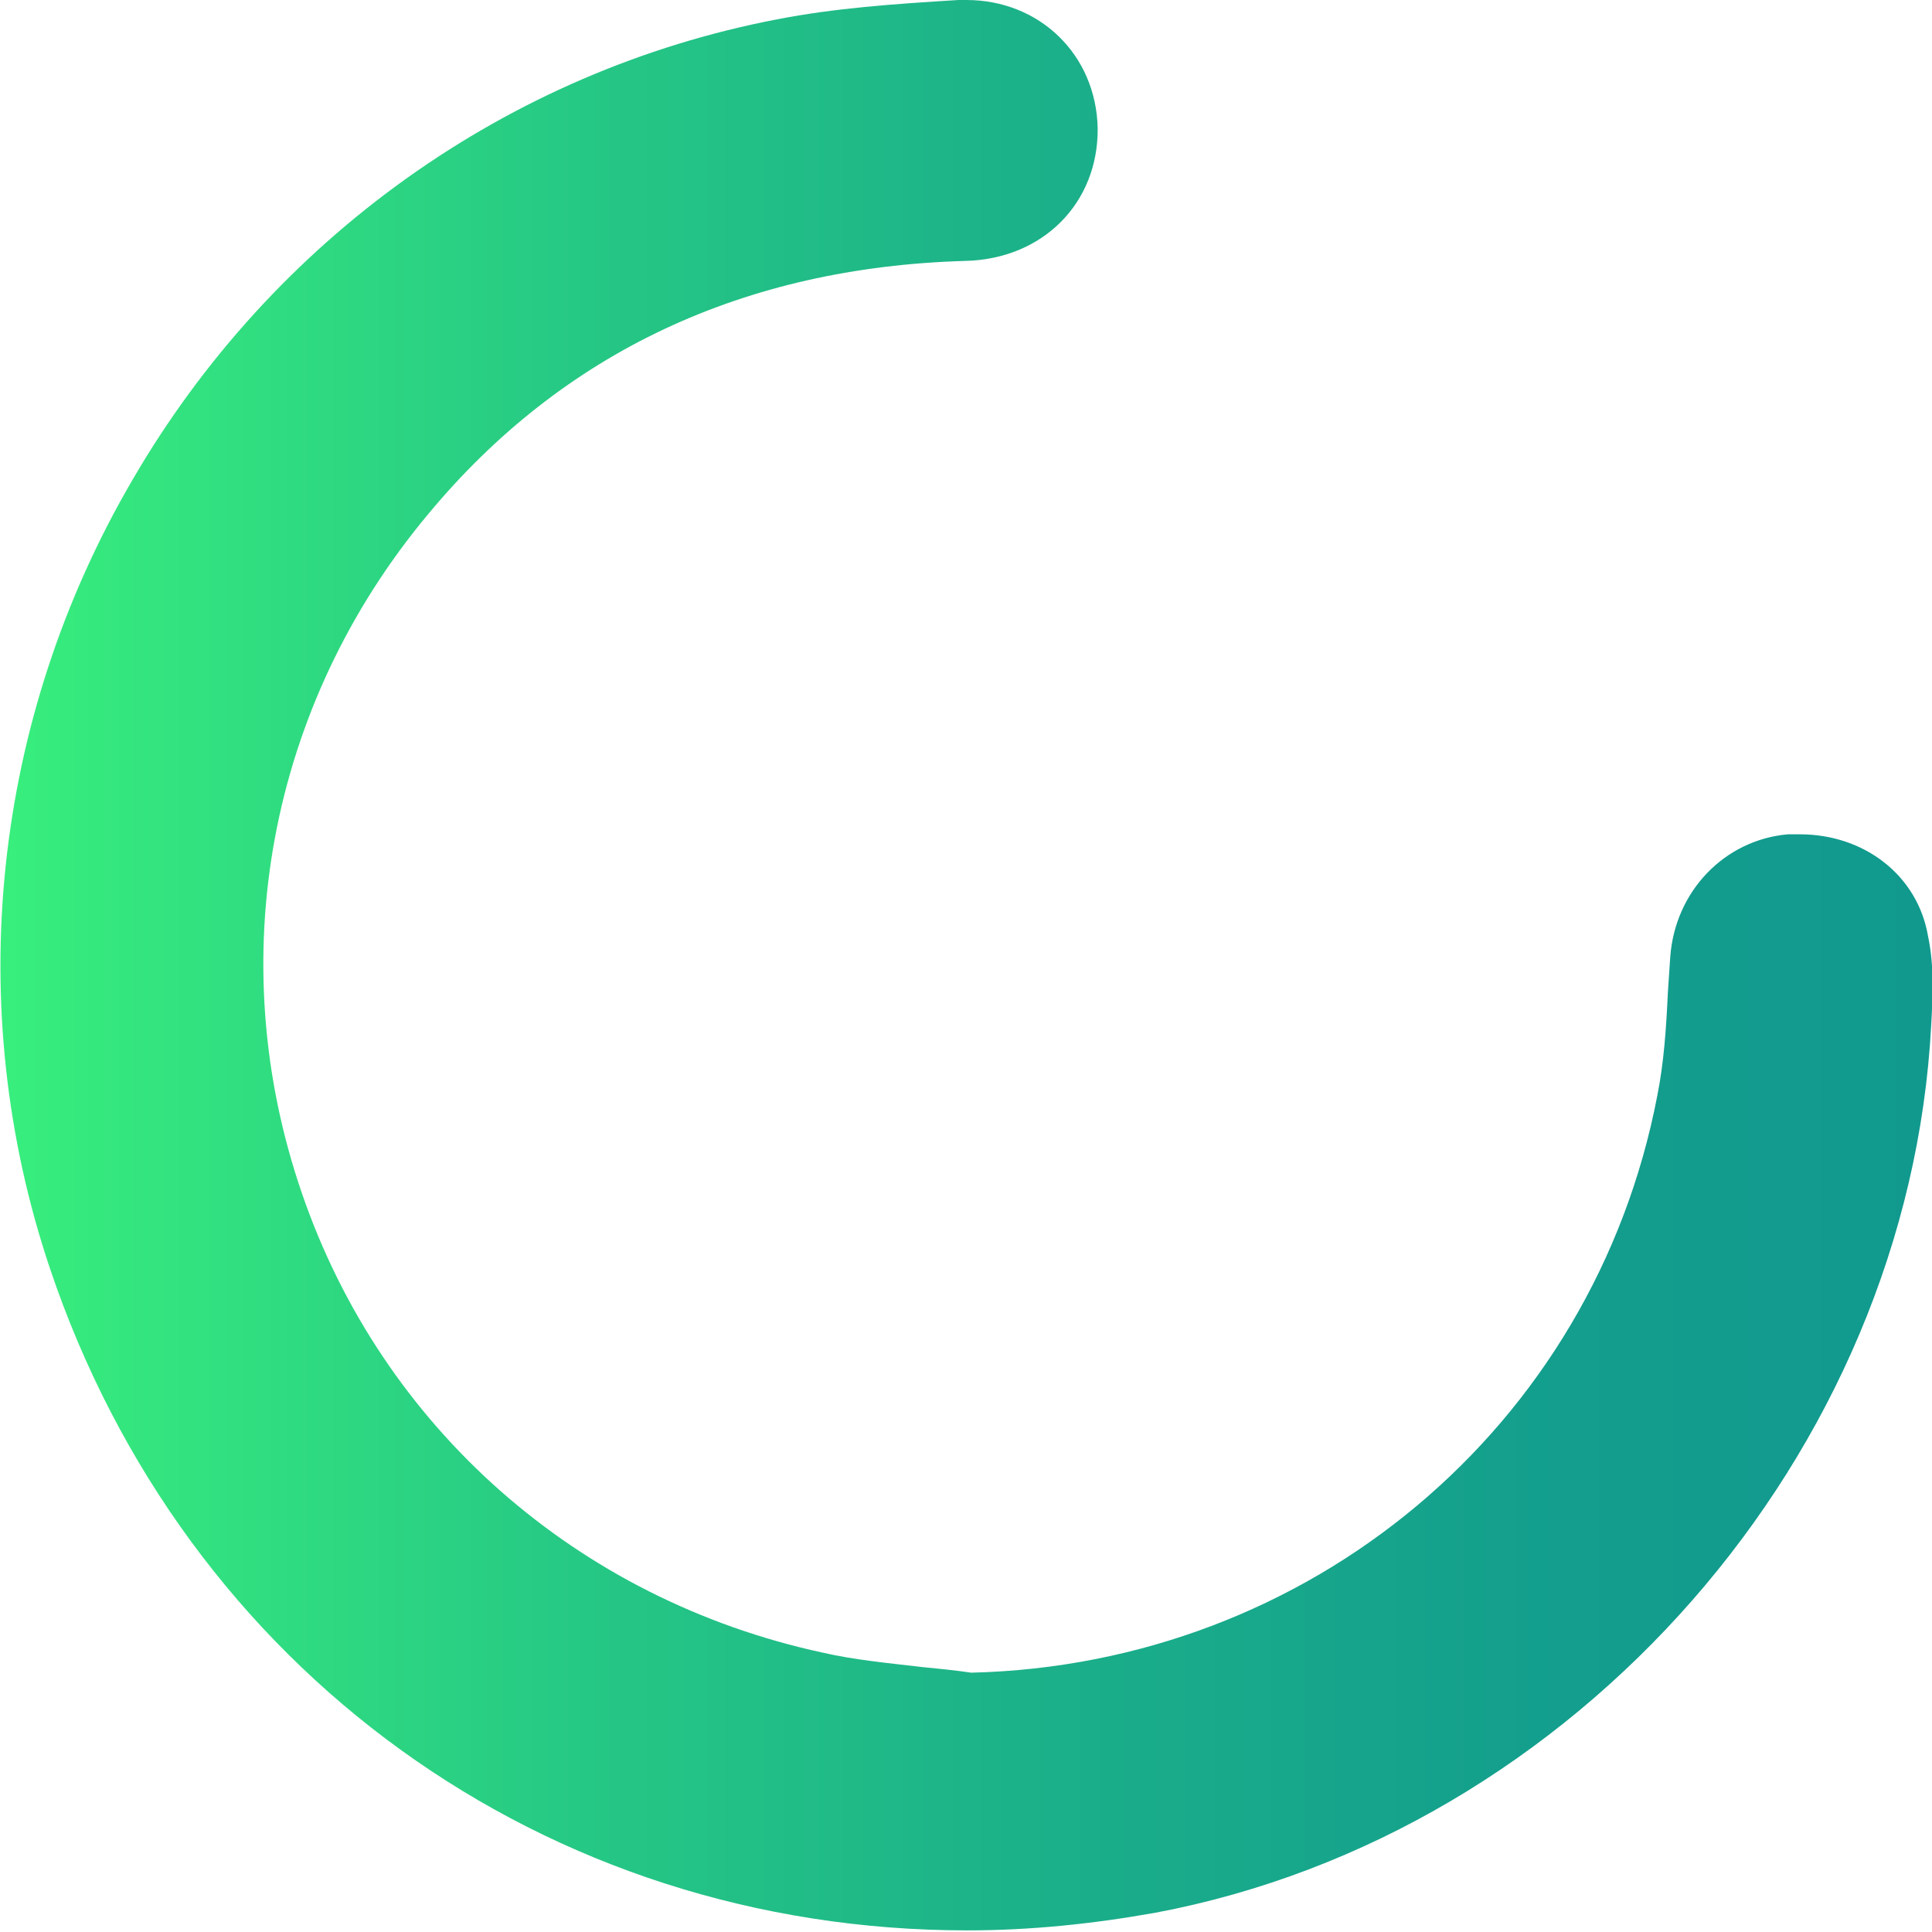 <?xml version="1.0" encoding="utf-8"?>
<!-- Generator: Adobe Illustrator 23.0.1, SVG Export Plug-In . SVG Version: 6.00 Build 0)  -->
<svg version="1.1" id="Layer_1" xmlns="http://www.w3.org/2000/svg" xmlns:xlink="http://www.w3.org/1999/xlink" x="0px" y="0px"
	 viewBox="0 0 23.99 23.99" style="enable-background:new 0 0 23.99 23.99;" xml:space="preserve">
<style type="text/css">
	.st0{fill-rule:evenodd;clip-rule:evenodd;fill:#B1B1B2;}
	.st1{clip-path:url(#SVGID_2_);fill-rule:evenodd;clip-rule:evenodd;fill:#CCCCCC;}
	.st2{fill-rule:evenodd;clip-rule:evenodd;fill:url(#SVGID_3_);}
	.st3{clip-path:url(#SVGID_6_);fill-rule:evenodd;clip-rule:evenodd;fill:url(#SVGID_7_);}
	.st4{clip-path:url(#SVGID_6_);fill-rule:evenodd;clip-rule:evenodd;fill:url(#SVGID_8_);}
	.st5{clip-path:url(#SVGID_6_);fill-rule:evenodd;clip-rule:evenodd;fill:url(#SVGID_9_);}
	.st6{clip-path:url(#SVGID_6_);fill-rule:evenodd;clip-rule:evenodd;fill:url(#SVGID_10_);}
	.st7{clip-path:url(#SVGID_6_);fill-rule:evenodd;clip-rule:evenodd;fill:url(#SVGID_11_);}
	.st8{clip-path:url(#SVGID_6_);fill-rule:evenodd;clip-rule:evenodd;fill:url(#SVGID_12_);}
	.st9{clip-path:url(#SVGID_6_);fill-rule:evenodd;clip-rule:evenodd;fill:url(#SVGID_13_);}
	.st10{clip-path:url(#SVGID_6_);fill-rule:evenodd;clip-rule:evenodd;fill:url(#SVGID_14_);}
	.st11{clip-path:url(#SVGID_6_);fill-rule:evenodd;clip-rule:evenodd;fill:url(#SVGID_15_);}
	.st12{clip-path:url(#SVGID_6_);fill-rule:evenodd;clip-rule:evenodd;fill:url(#SVGID_16_);}
	.st13{clip-path:url(#SVGID_6_);fill-rule:evenodd;clip-rule:evenodd;fill:url(#SVGID_17_);}
	.st14{clip-path:url(#SVGID_6_);fill-rule:evenodd;clip-rule:evenodd;fill:url(#SVGID_18_);}
	.st15{clip-path:url(#SVGID_6_);fill-rule:evenodd;clip-rule:evenodd;fill:url(#SVGID_19_);}
	.st16{clip-path:url(#SVGID_6_);fill-rule:evenodd;clip-rule:evenodd;fill:url(#SVGID_20_);}
	.st17{clip-path:url(#SVGID_6_);fill-rule:evenodd;clip-rule:evenodd;fill:url(#SVGID_21_);}
	.st18{clip-path:url(#SVGID_6_);fill-rule:evenodd;clip-rule:evenodd;fill:url(#SVGID_22_);}
	.st19{clip-path:url(#SVGID_6_);fill-rule:evenodd;clip-rule:evenodd;fill:url(#SVGID_23_);}
	.st20{clip-path:url(#SVGID_6_);fill-rule:evenodd;clip-rule:evenodd;fill:url(#SVGID_24_);}
	.st21{clip-path:url(#SVGID_6_);fill-rule:evenodd;clip-rule:evenodd;fill:url(#SVGID_25_);}
	.st22{clip-path:url(#SVGID_6_);fill-rule:evenodd;clip-rule:evenodd;fill:url(#SVGID_26_);}
	.st23{clip-path:url(#SVGID_6_);fill-rule:evenodd;clip-rule:evenodd;fill:url(#SVGID_27_);}
	.st24{clip-path:url(#SVGID_6_);fill-rule:evenodd;clip-rule:evenodd;fill:url(#SVGID_28_);}
	.st25{clip-path:url(#SVGID_6_);fill-rule:evenodd;clip-rule:evenodd;fill:url(#SVGID_29_);}
	.st26{clip-path:url(#SVGID_6_);fill-rule:evenodd;clip-rule:evenodd;fill:url(#SVGID_30_);}
	.st27{clip-path:url(#SVGID_6_);fill-rule:evenodd;clip-rule:evenodd;fill:url(#SVGID_31_);}
	.st28{clip-path:url(#SVGID_6_);fill-rule:evenodd;clip-rule:evenodd;fill:url(#SVGID_32_);}
	.st29{clip-path:url(#SVGID_6_);fill-rule:evenodd;clip-rule:evenodd;fill:url(#SVGID_33_);}
	.st30{clip-path:url(#SVGID_6_);fill-rule:evenodd;clip-rule:evenodd;fill:url(#SVGID_34_);}
	.st31{clip-path:url(#SVGID_6_);fill-rule:evenodd;clip-rule:evenodd;fill:url(#SVGID_35_);}
	.st32{clip-path:url(#SVGID_6_);fill-rule:evenodd;clip-rule:evenodd;fill:url(#SVGID_36_);}
	.st33{clip-path:url(#SVGID_6_);fill-rule:evenodd;clip-rule:evenodd;fill:url(#SVGID_37_);}
	.st34{clip-path:url(#SVGID_6_);fill-rule:evenodd;clip-rule:evenodd;fill:url(#SVGID_38_);}
	.st35{clip-path:url(#SVGID_6_);fill-rule:evenodd;clip-rule:evenodd;fill:url(#SVGID_39_);}
	.st36{clip-path:url(#SVGID_6_);fill-rule:evenodd;clip-rule:evenodd;fill:url(#SVGID_40_);}
	.st37{clip-path:url(#SVGID_6_);fill-rule:evenodd;clip-rule:evenodd;fill:url(#SVGID_41_);}
	.st38{clip-path:url(#SVGID_6_);fill-rule:evenodd;clip-rule:evenodd;fill:url(#SVGID_42_);}
	.st39{clip-path:url(#SVGID_6_);fill-rule:evenodd;clip-rule:evenodd;fill:url(#SVGID_43_);}
	.st40{clip-path:url(#SVGID_6_);fill-rule:evenodd;clip-rule:evenodd;fill:url(#SVGID_44_);}
	.st41{clip-path:url(#SVGID_6_);fill-rule:evenodd;clip-rule:evenodd;fill:url(#SVGID_45_);}
	.st42{clip-path:url(#SVGID_6_);fill-rule:evenodd;clip-rule:evenodd;fill:url(#SVGID_46_);}
	.st43{clip-path:url(#SVGID_6_);fill-rule:evenodd;clip-rule:evenodd;fill:url(#SVGID_47_);}
	.st44{clip-path:url(#SVGID_6_);fill-rule:evenodd;clip-rule:evenodd;fill:url(#SVGID_48_);}
	.st45{clip-path:url(#SVGID_6_);fill-rule:evenodd;clip-rule:evenodd;fill:url(#SVGID_49_);}
	.st46{clip-path:url(#SVGID_6_);fill-rule:evenodd;clip-rule:evenodd;fill:url(#SVGID_50_);}
	.st47{clip-path:url(#SVGID_6_);fill-rule:evenodd;clip-rule:evenodd;fill:url(#SVGID_51_);}
	.st48{clip-path:url(#SVGID_6_);fill-rule:evenodd;clip-rule:evenodd;fill:url(#SVGID_52_);}
	.st49{clip-path:url(#SVGID_6_);fill-rule:evenodd;clip-rule:evenodd;fill:url(#SVGID_53_);}
	.st50{clip-path:url(#SVGID_6_);fill-rule:evenodd;clip-rule:evenodd;fill:url(#SVGID_54_);}
	.st51{clip-path:url(#SVGID_6_);fill-rule:evenodd;clip-rule:evenodd;fill:url(#SVGID_55_);}
	.st52{clip-path:url(#SVGID_6_);fill-rule:evenodd;clip-rule:evenodd;fill:url(#SVGID_56_);}
	.st53{clip-path:url(#SVGID_6_);fill-rule:evenodd;clip-rule:evenodd;fill:url(#SVGID_57_);}
	.st54{clip-path:url(#SVGID_6_);fill-rule:evenodd;clip-rule:evenodd;fill:url(#SVGID_58_);}
	.st55{clip-path:url(#SVGID_6_);fill-rule:evenodd;clip-rule:evenodd;fill:url(#SVGID_59_);}
	.st56{clip-path:url(#SVGID_6_);fill-rule:evenodd;clip-rule:evenodd;fill:url(#SVGID_60_);}
	.st57{clip-path:url(#SVGID_6_);fill-rule:evenodd;clip-rule:evenodd;fill:url(#SVGID_61_);}
	.st58{clip-path:url(#SVGID_6_);fill-rule:evenodd;clip-rule:evenodd;fill:url(#SVGID_62_);}
	.st59{clip-path:url(#SVGID_6_);fill-rule:evenodd;clip-rule:evenodd;fill:url(#SVGID_63_);}
	.st60{clip-path:url(#SVGID_6_);fill-rule:evenodd;clip-rule:evenodd;fill:url(#SVGID_64_);}
	.st61{clip-path:url(#SVGID_6_);fill-rule:evenodd;clip-rule:evenodd;fill:url(#SVGID_65_);}
	.st62{clip-path:url(#SVGID_6_);fill-rule:evenodd;clip-rule:evenodd;fill:url(#SVGID_66_);}
	.st63{clip-path:url(#SVGID_6_);fill-rule:evenodd;clip-rule:evenodd;fill:url(#SVGID_67_);}
	.st64{clip-path:url(#SVGID_6_);fill-rule:evenodd;clip-rule:evenodd;fill:url(#SVGID_68_);}
	.st65{clip-path:url(#SVGID_6_);fill-rule:evenodd;clip-rule:evenodd;fill:url(#SVGID_69_);}
	.st66{clip-path:url(#SVGID_6_);fill-rule:evenodd;clip-rule:evenodd;fill:url(#SVGID_70_);}
	.st67{clip-path:url(#SVGID_6_);fill-rule:evenodd;clip-rule:evenodd;fill:url(#SVGID_71_);}
	.st68{clip-path:url(#SVGID_6_);fill-rule:evenodd;clip-rule:evenodd;fill:url(#SVGID_72_);}
	.st69{clip-path:url(#SVGID_6_);fill-rule:evenodd;clip-rule:evenodd;fill:url(#SVGID_73_);}
	.st70{clip-path:url(#SVGID_6_);fill-rule:evenodd;clip-rule:evenodd;fill:url(#SVGID_74_);}
	.st71{clip-path:url(#SVGID_6_);fill-rule:evenodd;clip-rule:evenodd;fill:url(#SVGID_75_);}
	.st72{clip-path:url(#SVGID_6_);fill-rule:evenodd;clip-rule:evenodd;fill:url(#SVGID_76_);}
	.st73{clip-path:url(#SVGID_6_);fill-rule:evenodd;clip-rule:evenodd;fill:url(#SVGID_77_);}
	.st74{clip-path:url(#SVGID_6_);fill-rule:evenodd;clip-rule:evenodd;fill:url(#SVGID_78_);}
	.st75{clip-path:url(#SVGID_6_);fill-rule:evenodd;clip-rule:evenodd;fill:url(#SVGID_79_);}
	.st76{clip-path:url(#SVGID_6_);fill-rule:evenodd;clip-rule:evenodd;fill:url(#SVGID_80_);}
	.st77{clip-path:url(#SVGID_6_);fill-rule:evenodd;clip-rule:evenodd;fill:url(#SVGID_81_);}
	.st78{clip-path:url(#SVGID_6_);fill-rule:evenodd;clip-rule:evenodd;fill:url(#SVGID_82_);}
	.st79{clip-path:url(#SVGID_6_);fill-rule:evenodd;clip-rule:evenodd;fill:url(#SVGID_83_);}
	.st80{clip-path:url(#SVGID_6_);fill-rule:evenodd;clip-rule:evenodd;fill:url(#SVGID_84_);}
	.st81{clip-path:url(#SVGID_6_);fill-rule:evenodd;clip-rule:evenodd;fill:url(#SVGID_85_);}
	.st82{clip-path:url(#SVGID_6_);fill-rule:evenodd;clip-rule:evenodd;fill:url(#SVGID_86_);}
	.st83{clip-path:url(#SVGID_6_);fill-rule:evenodd;clip-rule:evenodd;fill:url(#SVGID_87_);}
	.st84{clip-path:url(#SVGID_6_);fill-rule:evenodd;clip-rule:evenodd;fill:url(#SVGID_88_);}
	.st85{clip-path:url(#SVGID_6_);fill-rule:evenodd;clip-rule:evenodd;fill:url(#SVGID_89_);}
	.st86{clip-path:url(#SVGID_6_);fill-rule:evenodd;clip-rule:evenodd;fill:url(#SVGID_90_);}
	.st87{clip-path:url(#SVGID_6_);fill-rule:evenodd;clip-rule:evenodd;fill:url(#SVGID_91_);}
	.st88{clip-path:url(#SVGID_6_);fill-rule:evenodd;clip-rule:evenodd;fill:url(#SVGID_92_);}
	.st89{clip-path:url(#SVGID_6_);fill-rule:evenodd;clip-rule:evenodd;fill:url(#SVGID_93_);}
	.st90{clip-path:url(#SVGID_6_);fill-rule:evenodd;clip-rule:evenodd;fill:url(#SVGID_94_);}
	.st91{clip-path:url(#SVGID_6_);fill-rule:evenodd;clip-rule:evenodd;fill:url(#SVGID_95_);}
	.st92{clip-path:url(#SVGID_6_);fill-rule:evenodd;clip-rule:evenodd;fill:url(#SVGID_96_);}
	.st93{clip-path:url(#SVGID_6_);fill-rule:evenodd;clip-rule:evenodd;fill:url(#SVGID_97_);}
	.st94{clip-path:url(#SVGID_6_);fill-rule:evenodd;clip-rule:evenodd;fill:url(#SVGID_98_);}
	.st95{clip-path:url(#SVGID_6_);fill-rule:evenodd;clip-rule:evenodd;fill:url(#SVGID_99_);}
	.st96{clip-path:url(#SVGID_6_);fill-rule:evenodd;clip-rule:evenodd;fill:url(#SVGID_100_);}
	.st97{clip-path:url(#SVGID_6_);fill-rule:evenodd;clip-rule:evenodd;fill:url(#SVGID_101_);}
	.st98{clip-path:url(#SVGID_6_);fill-rule:evenodd;clip-rule:evenodd;fill:url(#SVGID_102_);}
	.st99{clip-path:url(#SVGID_6_);fill-rule:evenodd;clip-rule:evenodd;fill:url(#SVGID_103_);}
	.st100{clip-path:url(#SVGID_6_);fill-rule:evenodd;clip-rule:evenodd;fill:url(#SVGID_104_);}
	.st101{clip-path:url(#SVGID_6_);fill-rule:evenodd;clip-rule:evenodd;fill:url(#SVGID_105_);}
	.st102{clip-path:url(#SVGID_6_);fill-rule:evenodd;clip-rule:evenodd;fill:url(#SVGID_106_);}
	.st103{clip-path:url(#SVGID_6_);fill-rule:evenodd;clip-rule:evenodd;fill:url(#SVGID_107_);}
	.st104{clip-path:url(#SVGID_6_);fill-rule:evenodd;clip-rule:evenodd;fill:url(#SVGID_108_);}
	.st105{clip-path:url(#SVGID_6_);fill-rule:evenodd;clip-rule:evenodd;fill:url(#SVGID_109_);}
	.st106{clip-path:url(#SVGID_6_);fill-rule:evenodd;clip-rule:evenodd;fill:url(#SVGID_110_);}
	.st107{clip-path:url(#SVGID_6_);fill-rule:evenodd;clip-rule:evenodd;fill:url(#SVGID_111_);}
	.st108{clip-path:url(#SVGID_6_);fill-rule:evenodd;clip-rule:evenodd;fill:url(#SVGID_112_);}
	.st109{clip-path:url(#SVGID_6_);fill-rule:evenodd;clip-rule:evenodd;fill:url(#SVGID_113_);}
	.st110{clip-path:url(#SVGID_6_);fill-rule:evenodd;clip-rule:evenodd;fill:url(#SVGID_114_);}
	.st111{clip-path:url(#SVGID_6_);fill-rule:evenodd;clip-rule:evenodd;fill:url(#SVGID_115_);}
	.st112{clip-path:url(#SVGID_6_);fill-rule:evenodd;clip-rule:evenodd;fill:url(#SVGID_116_);}
	.st113{clip-path:url(#SVGID_6_);fill-rule:evenodd;clip-rule:evenodd;fill:url(#SVGID_117_);}
	.st114{clip-path:url(#SVGID_6_);fill-rule:evenodd;clip-rule:evenodd;fill:url(#SVGID_118_);}
	.st115{clip-path:url(#SVGID_6_);fill-rule:evenodd;clip-rule:evenodd;fill:url(#SVGID_119_);}
	.st116{clip-path:url(#SVGID_6_);fill-rule:evenodd;clip-rule:evenodd;fill:url(#SVGID_120_);}
	.st117{clip-path:url(#SVGID_6_);fill-rule:evenodd;clip-rule:evenodd;fill:url(#SVGID_121_);}
	.st118{clip-path:url(#SVGID_6_);fill-rule:evenodd;clip-rule:evenodd;fill:url(#SVGID_122_);}
	.st119{clip-path:url(#SVGID_6_);fill-rule:evenodd;clip-rule:evenodd;fill:url(#SVGID_123_);}
	.st120{clip-path:url(#SVGID_6_);fill-rule:evenodd;clip-rule:evenodd;fill:url(#SVGID_124_);}
	.st121{clip-path:url(#SVGID_6_);fill-rule:evenodd;clip-rule:evenodd;fill:url(#SVGID_125_);}
	.st122{clip-path:url(#SVGID_6_);fill-rule:evenodd;clip-rule:evenodd;fill:url(#SVGID_126_);}
	.st123{clip-path:url(#SVGID_6_);fill-rule:evenodd;clip-rule:evenodd;fill:url(#SVGID_127_);}
	.st124{clip-path:url(#SVGID_6_);fill-rule:evenodd;clip-rule:evenodd;fill:url(#SVGID_128_);}
	.st125{clip-path:url(#SVGID_6_);fill-rule:evenodd;clip-rule:evenodd;fill:url(#SVGID_129_);}
	.st126{clip-path:url(#SVGID_6_);fill-rule:evenodd;clip-rule:evenodd;fill:url(#SVGID_130_);}
	.st127{clip-path:url(#SVGID_6_);fill-rule:evenodd;clip-rule:evenodd;fill:url(#SVGID_131_);}
	.st128{clip-path:url(#SVGID_6_);fill-rule:evenodd;clip-rule:evenodd;fill:url(#SVGID_132_);}
	.st129{clip-path:url(#SVGID_6_);fill-rule:evenodd;clip-rule:evenodd;fill:url(#SVGID_133_);}
	.st130{clip-path:url(#SVGID_6_);fill-rule:evenodd;clip-rule:evenodd;fill:url(#SVGID_134_);}
	.st131{clip-path:url(#SVGID_6_);fill-rule:evenodd;clip-rule:evenodd;fill:url(#SVGID_135_);}
	.st132{clip-path:url(#SVGID_6_);fill-rule:evenodd;clip-rule:evenodd;fill:url(#SVGID_136_);}
	.st133{clip-path:url(#SVGID_6_);fill-rule:evenodd;clip-rule:evenodd;fill:url(#SVGID_137_);}
	.st134{clip-path:url(#SVGID_6_);fill-rule:evenodd;clip-rule:evenodd;fill:url(#SVGID_138_);}
	.st135{clip-path:url(#SVGID_6_);fill-rule:evenodd;clip-rule:evenodd;fill:url(#SVGID_139_);}
	.st136{clip-path:url(#SVGID_6_);fill-rule:evenodd;clip-rule:evenodd;fill:url(#SVGID_140_);}
	.st137{clip-path:url(#SVGID_6_);fill-rule:evenodd;clip-rule:evenodd;fill:url(#SVGID_141_);}
	.st138{clip-path:url(#SVGID_6_);fill-rule:evenodd;clip-rule:evenodd;fill:url(#SVGID_142_);}
	.st139{clip-path:url(#SVGID_6_);fill-rule:evenodd;clip-rule:evenodd;fill:url(#SVGID_143_);}
	.st140{clip-path:url(#SVGID_6_);fill-rule:evenodd;clip-rule:evenodd;fill:url(#SVGID_144_);}
	.st141{clip-path:url(#SVGID_6_);fill-rule:evenodd;clip-rule:evenodd;fill:url(#SVGID_145_);}
	.st142{clip-path:url(#SVGID_6_);fill-rule:evenodd;clip-rule:evenodd;fill:url(#SVGID_146_);}
	.st143{clip-path:url(#SVGID_6_);fill-rule:evenodd;clip-rule:evenodd;fill:url(#SVGID_147_);}
	.st144{clip-path:url(#SVGID_6_);fill-rule:evenodd;clip-rule:evenodd;fill:url(#SVGID_148_);}
	.st145{clip-path:url(#SVGID_6_);fill-rule:evenodd;clip-rule:evenodd;fill:url(#SVGID_149_);}
	.st146{clip-path:url(#SVGID_6_);fill-rule:evenodd;clip-rule:evenodd;fill:url(#SVGID_150_);}
	.st147{clip-path:url(#SVGID_6_);fill-rule:evenodd;clip-rule:evenodd;fill:url(#SVGID_151_);}
	.st148{clip-path:url(#SVGID_6_);fill-rule:evenodd;clip-rule:evenodd;fill:url(#SVGID_152_);}
	.st149{clip-path:url(#SVGID_6_);fill-rule:evenodd;clip-rule:evenodd;fill:url(#SVGID_153_);}
	.st150{clip-path:url(#SVGID_6_);fill-rule:evenodd;clip-rule:evenodd;fill:url(#SVGID_154_);}
	.st151{clip-path:url(#SVGID_6_);fill-rule:evenodd;clip-rule:evenodd;fill:url(#SVGID_155_);}
	.st152{clip-path:url(#SVGID_6_);fill-rule:evenodd;clip-rule:evenodd;fill:url(#SVGID_156_);}
	.st153{clip-path:url(#SVGID_6_);fill-rule:evenodd;clip-rule:evenodd;fill:url(#SVGID_157_);}
	.st154{clip-path:url(#SVGID_6_);fill-rule:evenodd;clip-rule:evenodd;fill:url(#SVGID_158_);}
	.st155{clip-path:url(#SVGID_6_);fill-rule:evenodd;clip-rule:evenodd;fill:url(#SVGID_159_);}
	.st156{clip-path:url(#SVGID_6_);fill-rule:evenodd;clip-rule:evenodd;fill:url(#SVGID_160_);}
	.st157{clip-path:url(#SVGID_6_);fill-rule:evenodd;clip-rule:evenodd;fill:url(#SVGID_161_);}
	.st158{clip-path:url(#SVGID_6_);fill-rule:evenodd;clip-rule:evenodd;fill:url(#SVGID_162_);}
	.st159{clip-path:url(#SVGID_6_);fill-rule:evenodd;clip-rule:evenodd;fill:url(#SVGID_163_);}
	.st160{clip-path:url(#SVGID_6_);fill-rule:evenodd;clip-rule:evenodd;fill:url(#SVGID_164_);}
	.st161{clip-path:url(#SVGID_6_);fill-rule:evenodd;clip-rule:evenodd;fill:url(#SVGID_165_);}
	.st162{clip-path:url(#SVGID_6_);fill-rule:evenodd;clip-rule:evenodd;fill:url(#SVGID_166_);}
	.st163{clip-path:url(#SVGID_6_);fill-rule:evenodd;clip-rule:evenodd;fill:url(#SVGID_167_);}
	.st164{clip-path:url(#SVGID_6_);fill-rule:evenodd;clip-rule:evenodd;fill:url(#SVGID_168_);}
	.st165{clip-path:url(#SVGID_6_);fill-rule:evenodd;clip-rule:evenodd;fill:url(#SVGID_169_);}
	.st166{clip-path:url(#SVGID_6_);fill-rule:evenodd;clip-rule:evenodd;fill:url(#SVGID_170_);}
	.st167{clip-path:url(#SVGID_6_);fill-rule:evenodd;clip-rule:evenodd;fill:url(#SVGID_171_);}
	.st168{clip-path:url(#SVGID_6_);fill-rule:evenodd;clip-rule:evenodd;fill:url(#SVGID_172_);}
	.st169{clip-path:url(#SVGID_6_);fill-rule:evenodd;clip-rule:evenodd;fill:url(#SVGID_173_);}
	.st170{clip-path:url(#SVGID_6_);fill-rule:evenodd;clip-rule:evenodd;fill:url(#SVGID_174_);}
	.st171{clip-path:url(#SVGID_6_);fill-rule:evenodd;clip-rule:evenodd;fill:url(#SVGID_175_);}
	.st172{clip-path:url(#SVGID_6_);fill-rule:evenodd;clip-rule:evenodd;fill:url(#SVGID_176_);}
	.st173{clip-path:url(#SVGID_6_);fill-rule:evenodd;clip-rule:evenodd;fill:url(#SVGID_177_);}
	.st174{clip-path:url(#SVGID_6_);fill-rule:evenodd;clip-rule:evenodd;fill:url(#SVGID_178_);}
	.st175{clip-path:url(#SVGID_6_);fill-rule:evenodd;clip-rule:evenodd;fill:url(#SVGID_179_);}
	.st176{clip-path:url(#SVGID_6_);fill-rule:evenodd;clip-rule:evenodd;fill:url(#SVGID_180_);}
	.st177{clip-path:url(#SVGID_6_);fill-rule:evenodd;clip-rule:evenodd;fill:url(#SVGID_181_);}
	.st178{clip-path:url(#SVGID_6_);fill-rule:evenodd;clip-rule:evenodd;fill:url(#SVGID_182_);}
	.st179{clip-path:url(#SVGID_6_);fill-rule:evenodd;clip-rule:evenodd;fill:url(#SVGID_183_);}
	.st180{clip-path:url(#SVGID_6_);fill-rule:evenodd;clip-rule:evenodd;fill:url(#SVGID_184_);}
	.st181{clip-path:url(#SVGID_6_);fill-rule:evenodd;clip-rule:evenodd;fill:url(#SVGID_185_);}
	.st182{clip-path:url(#SVGID_6_);fill-rule:evenodd;clip-rule:evenodd;fill:url(#SVGID_186_);}
	.st183{clip-path:url(#SVGID_6_);fill-rule:evenodd;clip-rule:evenodd;fill:url(#SVGID_187_);}
	.st184{clip-path:url(#SVGID_6_);fill-rule:evenodd;clip-rule:evenodd;fill:url(#SVGID_188_);}
	.st185{clip-path:url(#SVGID_6_);fill-rule:evenodd;clip-rule:evenodd;fill:url(#SVGID_189_);}
	.st186{clip-path:url(#SVGID_6_);fill-rule:evenodd;clip-rule:evenodd;fill:url(#SVGID_190_);}
	.st187{clip-path:url(#SVGID_6_);fill-rule:evenodd;clip-rule:evenodd;fill:url(#SVGID_191_);}
	.st188{clip-path:url(#SVGID_6_);fill-rule:evenodd;clip-rule:evenodd;fill:url(#SVGID_192_);}
	.st189{clip-path:url(#SVGID_6_);fill-rule:evenodd;clip-rule:evenodd;fill:url(#SVGID_193_);}
	.st190{clip-path:url(#SVGID_6_);fill-rule:evenodd;clip-rule:evenodd;fill:url(#SVGID_194_);}
	.st191{clip-path:url(#SVGID_6_);fill-rule:evenodd;clip-rule:evenodd;fill:url(#SVGID_195_);}
	.st192{clip-path:url(#SVGID_6_);fill-rule:evenodd;clip-rule:evenodd;fill:url(#SVGID_196_);}
	.st193{clip-path:url(#SVGID_6_);fill-rule:evenodd;clip-rule:evenodd;fill:url(#SVGID_197_);}
	.st194{clip-path:url(#SVGID_6_);fill-rule:evenodd;clip-rule:evenodd;fill:url(#SVGID_198_);}
	.st195{clip-path:url(#SVGID_6_);fill-rule:evenodd;clip-rule:evenodd;fill:url(#SVGID_199_);}
	.st196{clip-path:url(#SVGID_6_);fill-rule:evenodd;clip-rule:evenodd;fill:url(#SVGID_200_);}
	.st197{clip-path:url(#SVGID_6_);fill-rule:evenodd;clip-rule:evenodd;fill:url(#SVGID_201_);}
	.st198{clip-path:url(#SVGID_6_);fill-rule:evenodd;clip-rule:evenodd;fill:url(#SVGID_202_);}
	.st199{clip-path:url(#SVGID_6_);fill-rule:evenodd;clip-rule:evenodd;fill:url(#SVGID_203_);}
	.st200{clip-path:url(#SVGID_6_);fill-rule:evenodd;clip-rule:evenodd;fill:url(#SVGID_204_);}
	.st201{clip-path:url(#SVGID_6_);fill-rule:evenodd;clip-rule:evenodd;fill:url(#SVGID_205_);}
	.st202{clip-path:url(#SVGID_6_);fill-rule:evenodd;clip-rule:evenodd;fill:url(#SVGID_206_);}
	.st203{clip-path:url(#SVGID_6_);fill-rule:evenodd;clip-rule:evenodd;fill:url(#SVGID_207_);}
	.st204{clip-path:url(#SVGID_6_);fill-rule:evenodd;clip-rule:evenodd;fill:url(#SVGID_208_);}
	.st205{clip-path:url(#SVGID_6_);fill-rule:evenodd;clip-rule:evenodd;fill:url(#SVGID_209_);}
	.st206{clip-path:url(#SVGID_6_);fill-rule:evenodd;clip-rule:evenodd;fill:url(#SVGID_210_);}
	.st207{clip-path:url(#SVGID_6_);fill-rule:evenodd;clip-rule:evenodd;fill:url(#SVGID_211_);}
	.st208{clip-path:url(#SVGID_6_);fill-rule:evenodd;clip-rule:evenodd;fill:url(#SVGID_212_);}
	.st209{clip-path:url(#SVGID_6_);fill-rule:evenodd;clip-rule:evenodd;fill:url(#SVGID_213_);}
	.st210{clip-path:url(#SVGID_6_);fill-rule:evenodd;clip-rule:evenodd;fill:url(#SVGID_214_);}
	.st211{clip-path:url(#SVGID_6_);fill-rule:evenodd;clip-rule:evenodd;fill:url(#SVGID_215_);}
	.st212{clip-path:url(#SVGID_6_);fill-rule:evenodd;clip-rule:evenodd;fill:url(#SVGID_216_);}
	.st213{clip-path:url(#SVGID_6_);fill-rule:evenodd;clip-rule:evenodd;fill:url(#SVGID_217_);}
	.st214{clip-path:url(#SVGID_6_);fill-rule:evenodd;clip-rule:evenodd;fill:url(#SVGID_218_);}
	.st215{clip-path:url(#SVGID_6_);fill-rule:evenodd;clip-rule:evenodd;fill:url(#SVGID_219_);}
	.st216{clip-path:url(#SVGID_6_);fill-rule:evenodd;clip-rule:evenodd;fill:url(#SVGID_220_);}
	.st217{clip-path:url(#SVGID_6_);fill-rule:evenodd;clip-rule:evenodd;fill:url(#SVGID_221_);}
	.st218{clip-path:url(#SVGID_6_);fill-rule:evenodd;clip-rule:evenodd;fill:url(#SVGID_222_);}
	.st219{clip-path:url(#SVGID_6_);fill-rule:evenodd;clip-rule:evenodd;fill:url(#SVGID_223_);}
	.st220{clip-path:url(#SVGID_6_);fill-rule:evenodd;clip-rule:evenodd;fill:url(#SVGID_224_);}
	.st221{clip-path:url(#SVGID_6_);fill-rule:evenodd;clip-rule:evenodd;fill:url(#SVGID_225_);}
	.st222{clip-path:url(#SVGID_6_);fill-rule:evenodd;clip-rule:evenodd;fill:url(#SVGID_226_);}
	.st223{clip-path:url(#SVGID_6_);fill-rule:evenodd;clip-rule:evenodd;fill:url(#SVGID_227_);}
	.st224{clip-path:url(#SVGID_6_);fill-rule:evenodd;clip-rule:evenodd;fill:url(#SVGID_228_);}
	.st225{clip-path:url(#SVGID_6_);fill-rule:evenodd;clip-rule:evenodd;fill:url(#SVGID_229_);}
	.st226{clip-path:url(#SVGID_6_);fill-rule:evenodd;clip-rule:evenodd;fill:url(#SVGID_230_);}
	.st227{clip-path:url(#SVGID_6_);fill-rule:evenodd;clip-rule:evenodd;fill:url(#SVGID_231_);}
	.st228{clip-path:url(#SVGID_6_);fill-rule:evenodd;clip-rule:evenodd;fill:url(#SVGID_232_);}
	.st229{clip-path:url(#SVGID_6_);fill-rule:evenodd;clip-rule:evenodd;fill:url(#SVGID_233_);}
	.st230{clip-path:url(#SVGID_6_);fill-rule:evenodd;clip-rule:evenodd;fill:url(#SVGID_234_);}
	.st231{clip-path:url(#SVGID_6_);fill-rule:evenodd;clip-rule:evenodd;fill:url(#SVGID_235_);}
	.st232{clip-path:url(#SVGID_6_);fill-rule:evenodd;clip-rule:evenodd;fill:url(#SVGID_236_);}
	.st233{clip-path:url(#SVGID_6_);fill-rule:evenodd;clip-rule:evenodd;fill:url(#SVGID_237_);}
	.st234{clip-path:url(#SVGID_6_);fill-rule:evenodd;clip-rule:evenodd;fill:url(#SVGID_238_);}
	.st235{clip-path:url(#SVGID_6_);fill-rule:evenodd;clip-rule:evenodd;fill:url(#SVGID_239_);}
	.st236{clip-path:url(#SVGID_6_);fill-rule:evenodd;clip-rule:evenodd;fill:url(#SVGID_240_);}
	.st237{clip-path:url(#SVGID_6_);fill-rule:evenodd;clip-rule:evenodd;fill:url(#SVGID_241_);}
	.st238{clip-path:url(#SVGID_6_);fill-rule:evenodd;clip-rule:evenodd;fill:url(#SVGID_242_);}
	.st239{clip-path:url(#SVGID_6_);fill-rule:evenodd;clip-rule:evenodd;fill:url(#SVGID_243_);}
	.st240{clip-path:url(#SVGID_6_);fill-rule:evenodd;clip-rule:evenodd;fill:url(#SVGID_244_);}
	.st241{clip-path:url(#SVGID_6_);fill-rule:evenodd;clip-rule:evenodd;fill:url(#SVGID_245_);}
	.st242{clip-path:url(#SVGID_6_);fill-rule:evenodd;clip-rule:evenodd;fill:url(#SVGID_246_);}
	.st243{clip-path:url(#SVGID_6_);fill-rule:evenodd;clip-rule:evenodd;fill:url(#SVGID_247_);}
	.st244{clip-path:url(#SVGID_6_);fill-rule:evenodd;clip-rule:evenodd;fill:url(#SVGID_248_);}
	.st245{clip-path:url(#SVGID_6_);fill-rule:evenodd;clip-rule:evenodd;fill:url(#SVGID_249_);}
	.st246{clip-path:url(#SVGID_6_);fill-rule:evenodd;clip-rule:evenodd;fill:url(#SVGID_250_);}
	.st247{clip-path:url(#SVGID_6_);fill-rule:evenodd;clip-rule:evenodd;fill:url(#SVGID_251_);}
	.st248{clip-path:url(#SVGID_6_);fill-rule:evenodd;clip-rule:evenodd;fill:url(#SVGID_252_);}
	.st249{clip-path:url(#SVGID_6_);fill-rule:evenodd;clip-rule:evenodd;fill:url(#SVGID_253_);}
	.st250{clip-path:url(#SVGID_6_);fill-rule:evenodd;clip-rule:evenodd;fill:url(#SVGID_254_);}
	.st251{clip-path:url(#SVGID_6_);fill-rule:evenodd;clip-rule:evenodd;fill:url(#SVGID_255_);}
	.st252{clip-path:url(#SVGID_6_);fill-rule:evenodd;clip-rule:evenodd;fill:url(#SVGID_256_);}
	.st253{clip-path:url(#SVGID_6_);fill-rule:evenodd;clip-rule:evenodd;fill:url(#SVGID_257_);}
	.st254{clip-path:url(#SVGID_6_);fill-rule:evenodd;clip-rule:evenodd;fill:url(#SVGID_258_);}
	.st255{clip-path:url(#SVGID_6_);fill-rule:evenodd;clip-rule:evenodd;fill:url(#SVGID_259_);}
	.st256{clip-path:url(#SVGID_6_);fill-rule:evenodd;clip-rule:evenodd;fill:url(#SVGID_260_);}
	.st257{clip-path:url(#SVGID_6_);fill-rule:evenodd;clip-rule:evenodd;fill:url(#SVGID_261_);}
	.st258{clip-path:url(#SVGID_6_);fill-rule:evenodd;clip-rule:evenodd;fill:url(#SVGID_262_);}
	.st259{fill:url(#SVGID_263_);}
</style>
<linearGradient id="SVGID_2_" gradientUnits="userSpaceOnUse" x1="0" y1="11.985" x2="24" y2="11.985">
	<stop  offset="0" style="stop-color:#38EF7D"/>
	<stop  offset="0.049" style="stop-color:#35E87E"/>
	<stop  offset="0.319" style="stop-color:#25C685"/>
	<stop  offset="0.574" style="stop-color:#1AAD8A"/>
	<stop  offset="0.808" style="stop-color:#139E8D"/>
	<stop  offset="1" style="stop-color:#11998E"/>
</linearGradient>
<path style="fill:url(#SVGID_2_);" d="M23.98,12.73c-0.28,5.33-4.42,10.04-9.63,11.02c-0.78,0.14-1.56,0.22-2.34,0.22
	c-5.24,0-9.71-3.23-11.39-8.22c-1.09-3.24-0.72-6.81,1.03-9.8c1.74-2.99,4.66-5.07,8-5.71C10.37,0.1,11.09,0.05,11.9,0H12
	c0.91,0,1.61,0.68,1.63,1.59c0.01,0.93-0.68,1.63-1.65,1.65C9.24,3.32,6.99,4.37,5.32,6.38c-1.99,2.38-2.57,5.54-1.57,8.44
	c1,2.91,3.42,5.04,6.46,5.7c0.39,0.09,0.81,0.13,1.24,0.18c0.2,0.02,0.41,0.04,0.61,0.07c4.19-0.1,7.73-3.04,8.52-7.17
	c0.08-0.4,0.11-0.83,0.13-1.27l0.03-0.45c0.06-0.81,0.67-1.45,1.46-1.52h0.15c0.8,0,1.46,0.51,1.59,1.26
	C24.02,12,24,12.37,23.98,12.73z"/>
</svg>

